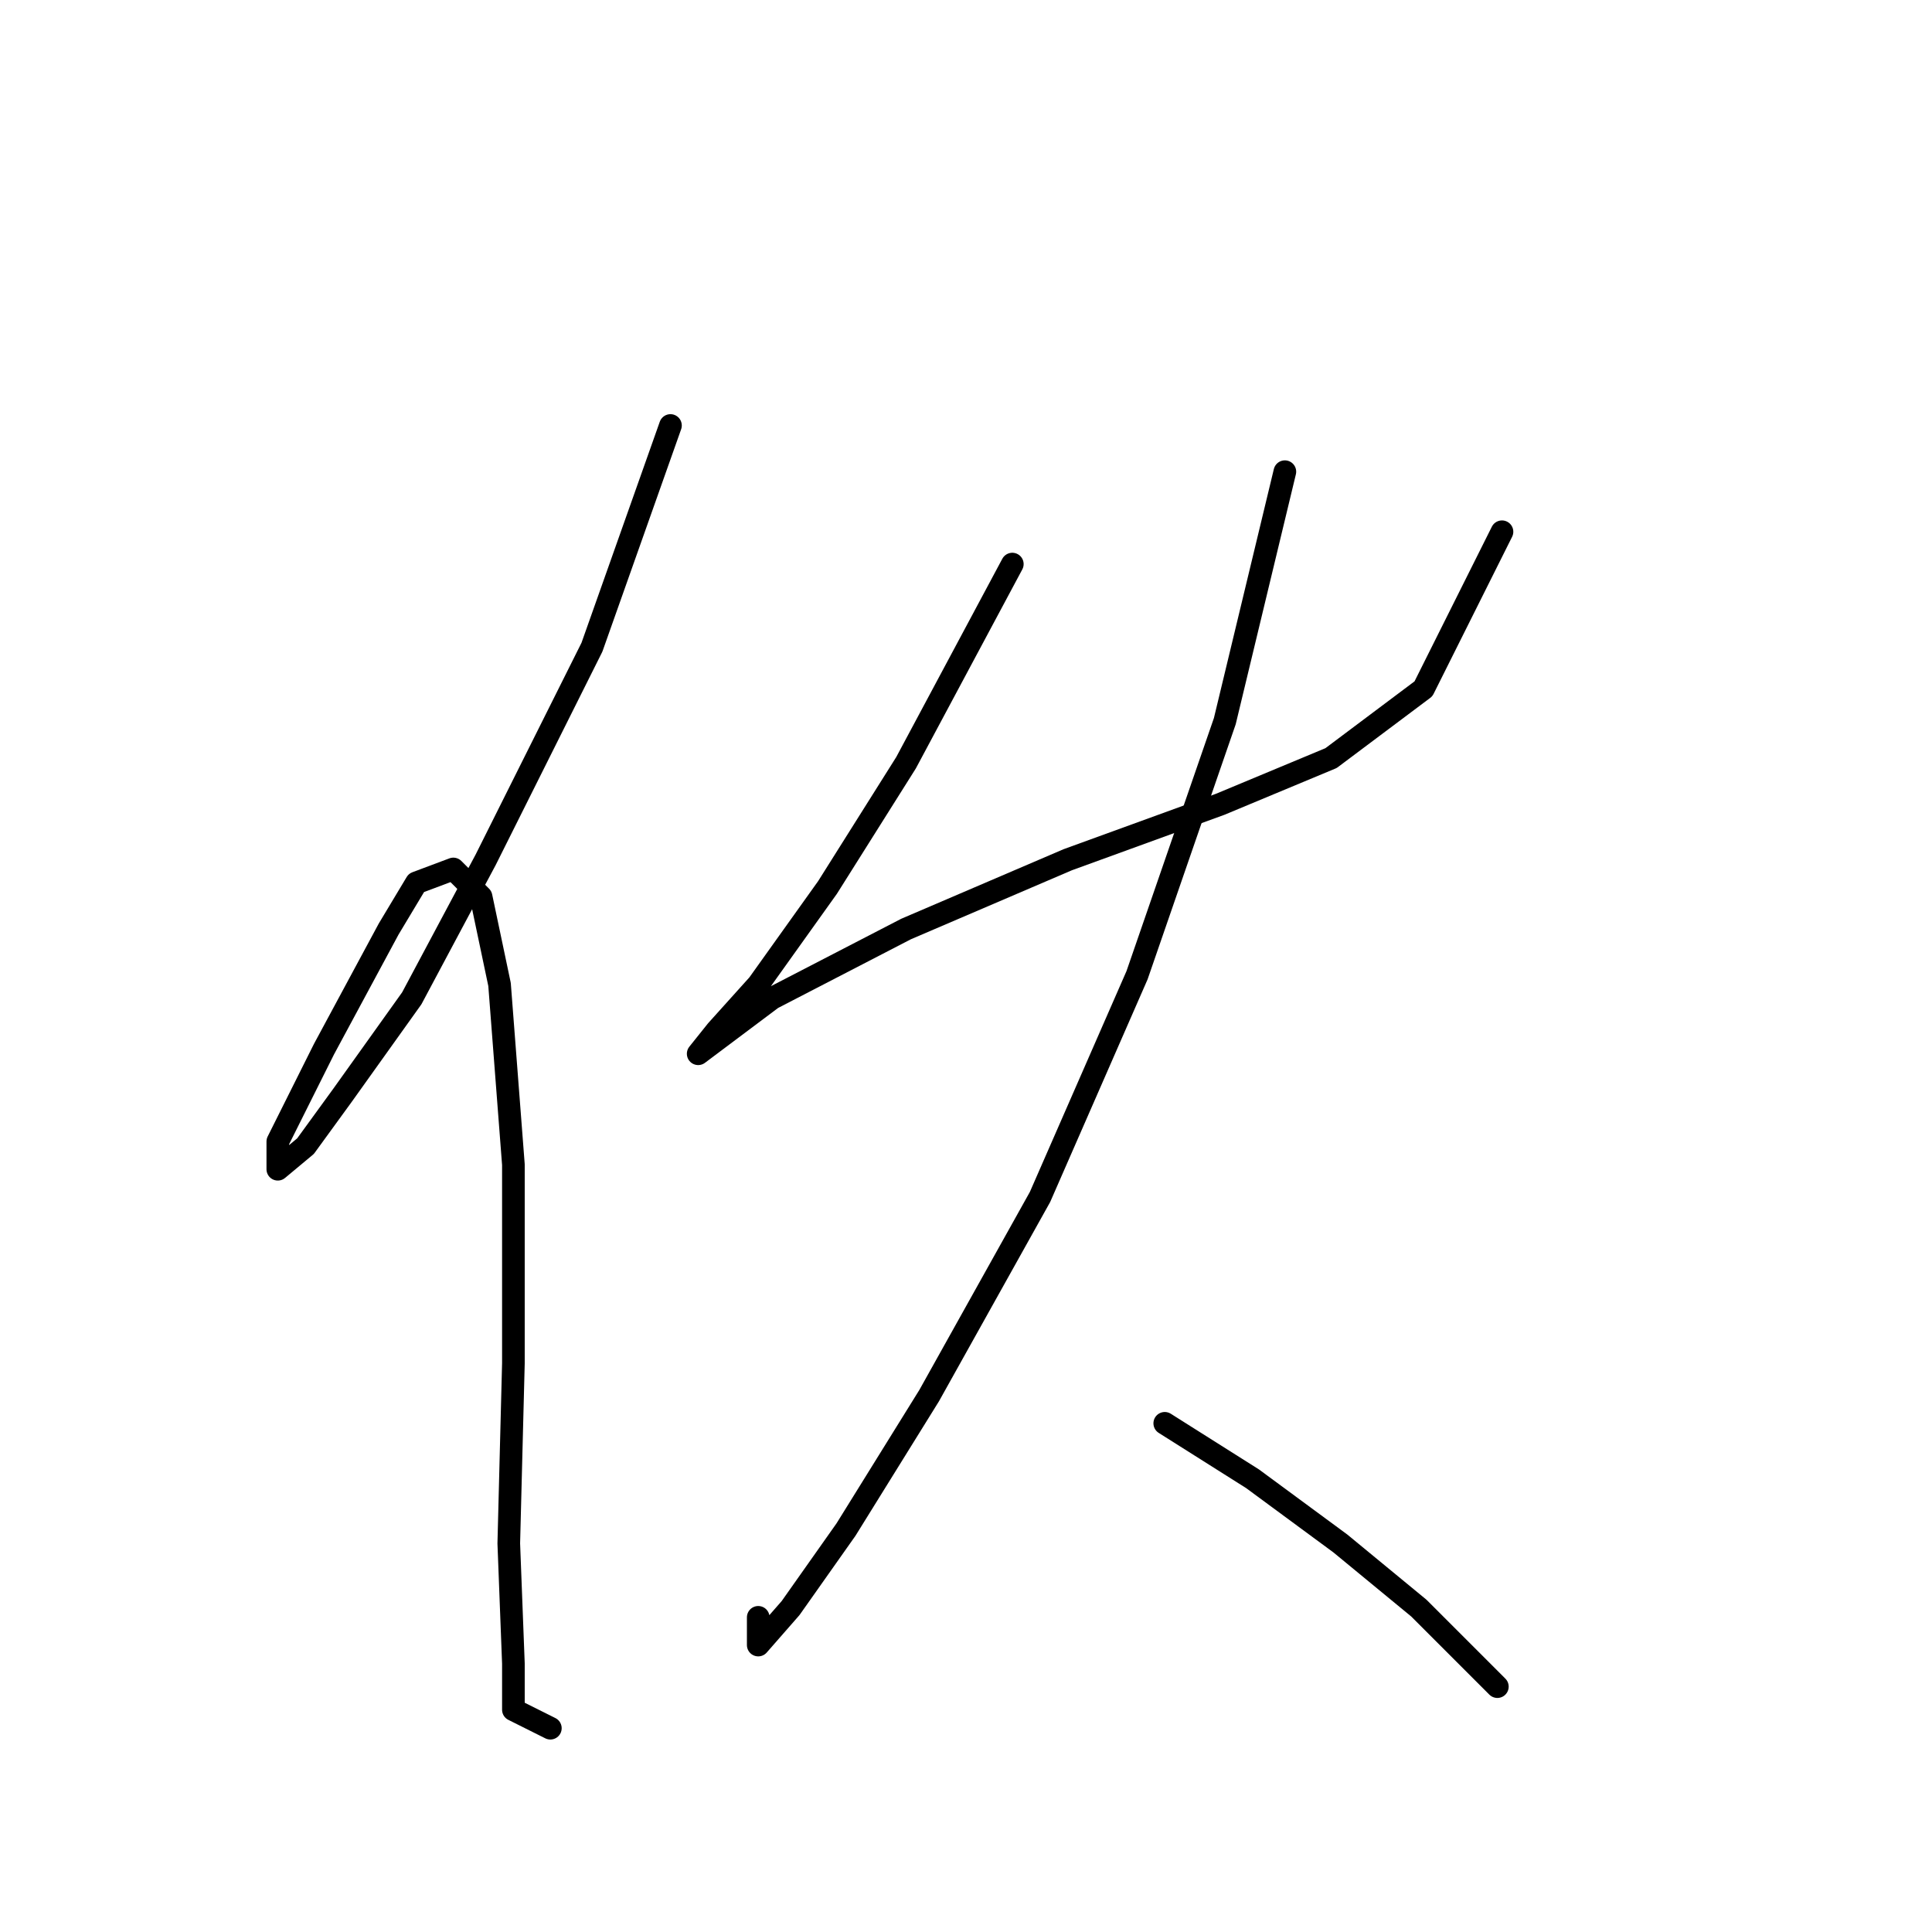 <?xml version="1.0" standalone="no"?>
    <svg width="256" height="256" xmlns="http://www.w3.org/2000/svg" version="1.1">
    <polyline stroke="black" stroke-width="3" stroke-linecap="round" fill="transparent" stroke-linejoin="round" points="88.84 56.38 78.434 85.762 64.356 113.919 54.562 132.282 45.38 145.137 40.483 151.87 36.811 154.93 36.811 151.258 42.932 139.015 51.501 123.1 55.174 116.979 60.071 115.143 63.744 118.816 66.192 130.446 68.028 154.318 68.028 180.639 67.416 204.512 68.028 220.427 68.028 226.548 72.925 228.996 72.925 228.996 " />
        <polyline stroke="black" stroke-width="3" stroke-linecap="round" fill="transparent" stroke-linejoin="round" points="134.137 74.744 120.058 101.064 109.652 117.591 100.47 130.446 94.961 136.567 92.513 139.628 94.961 137.791 102.307 132.282 120.058 123.1 141.482 113.919 161.682 106.573 176.372 100.452 188.615 91.271 199.021 70.459 199.021 70.459 " />
        <polyline stroke="black" stroke-width="3" stroke-linecap="round" fill="transparent" stroke-linejoin="round" points="170.251 62.501 162.294 95.555 150.664 129.222 137.809 158.603 123.119 184.924 112.1 202.675 104.755 213.081 100.47 217.978 100.47 214.305 100.47 214.305 " />
        <polyline stroke="black" stroke-width="3" stroke-linecap="round" fill="transparent" stroke-linejoin="round" points="154.336 188.597 165.966 195.942 177.597 204.512 188.003 213.081 198.408 223.487 198.408 223.487 " />
        </svg>